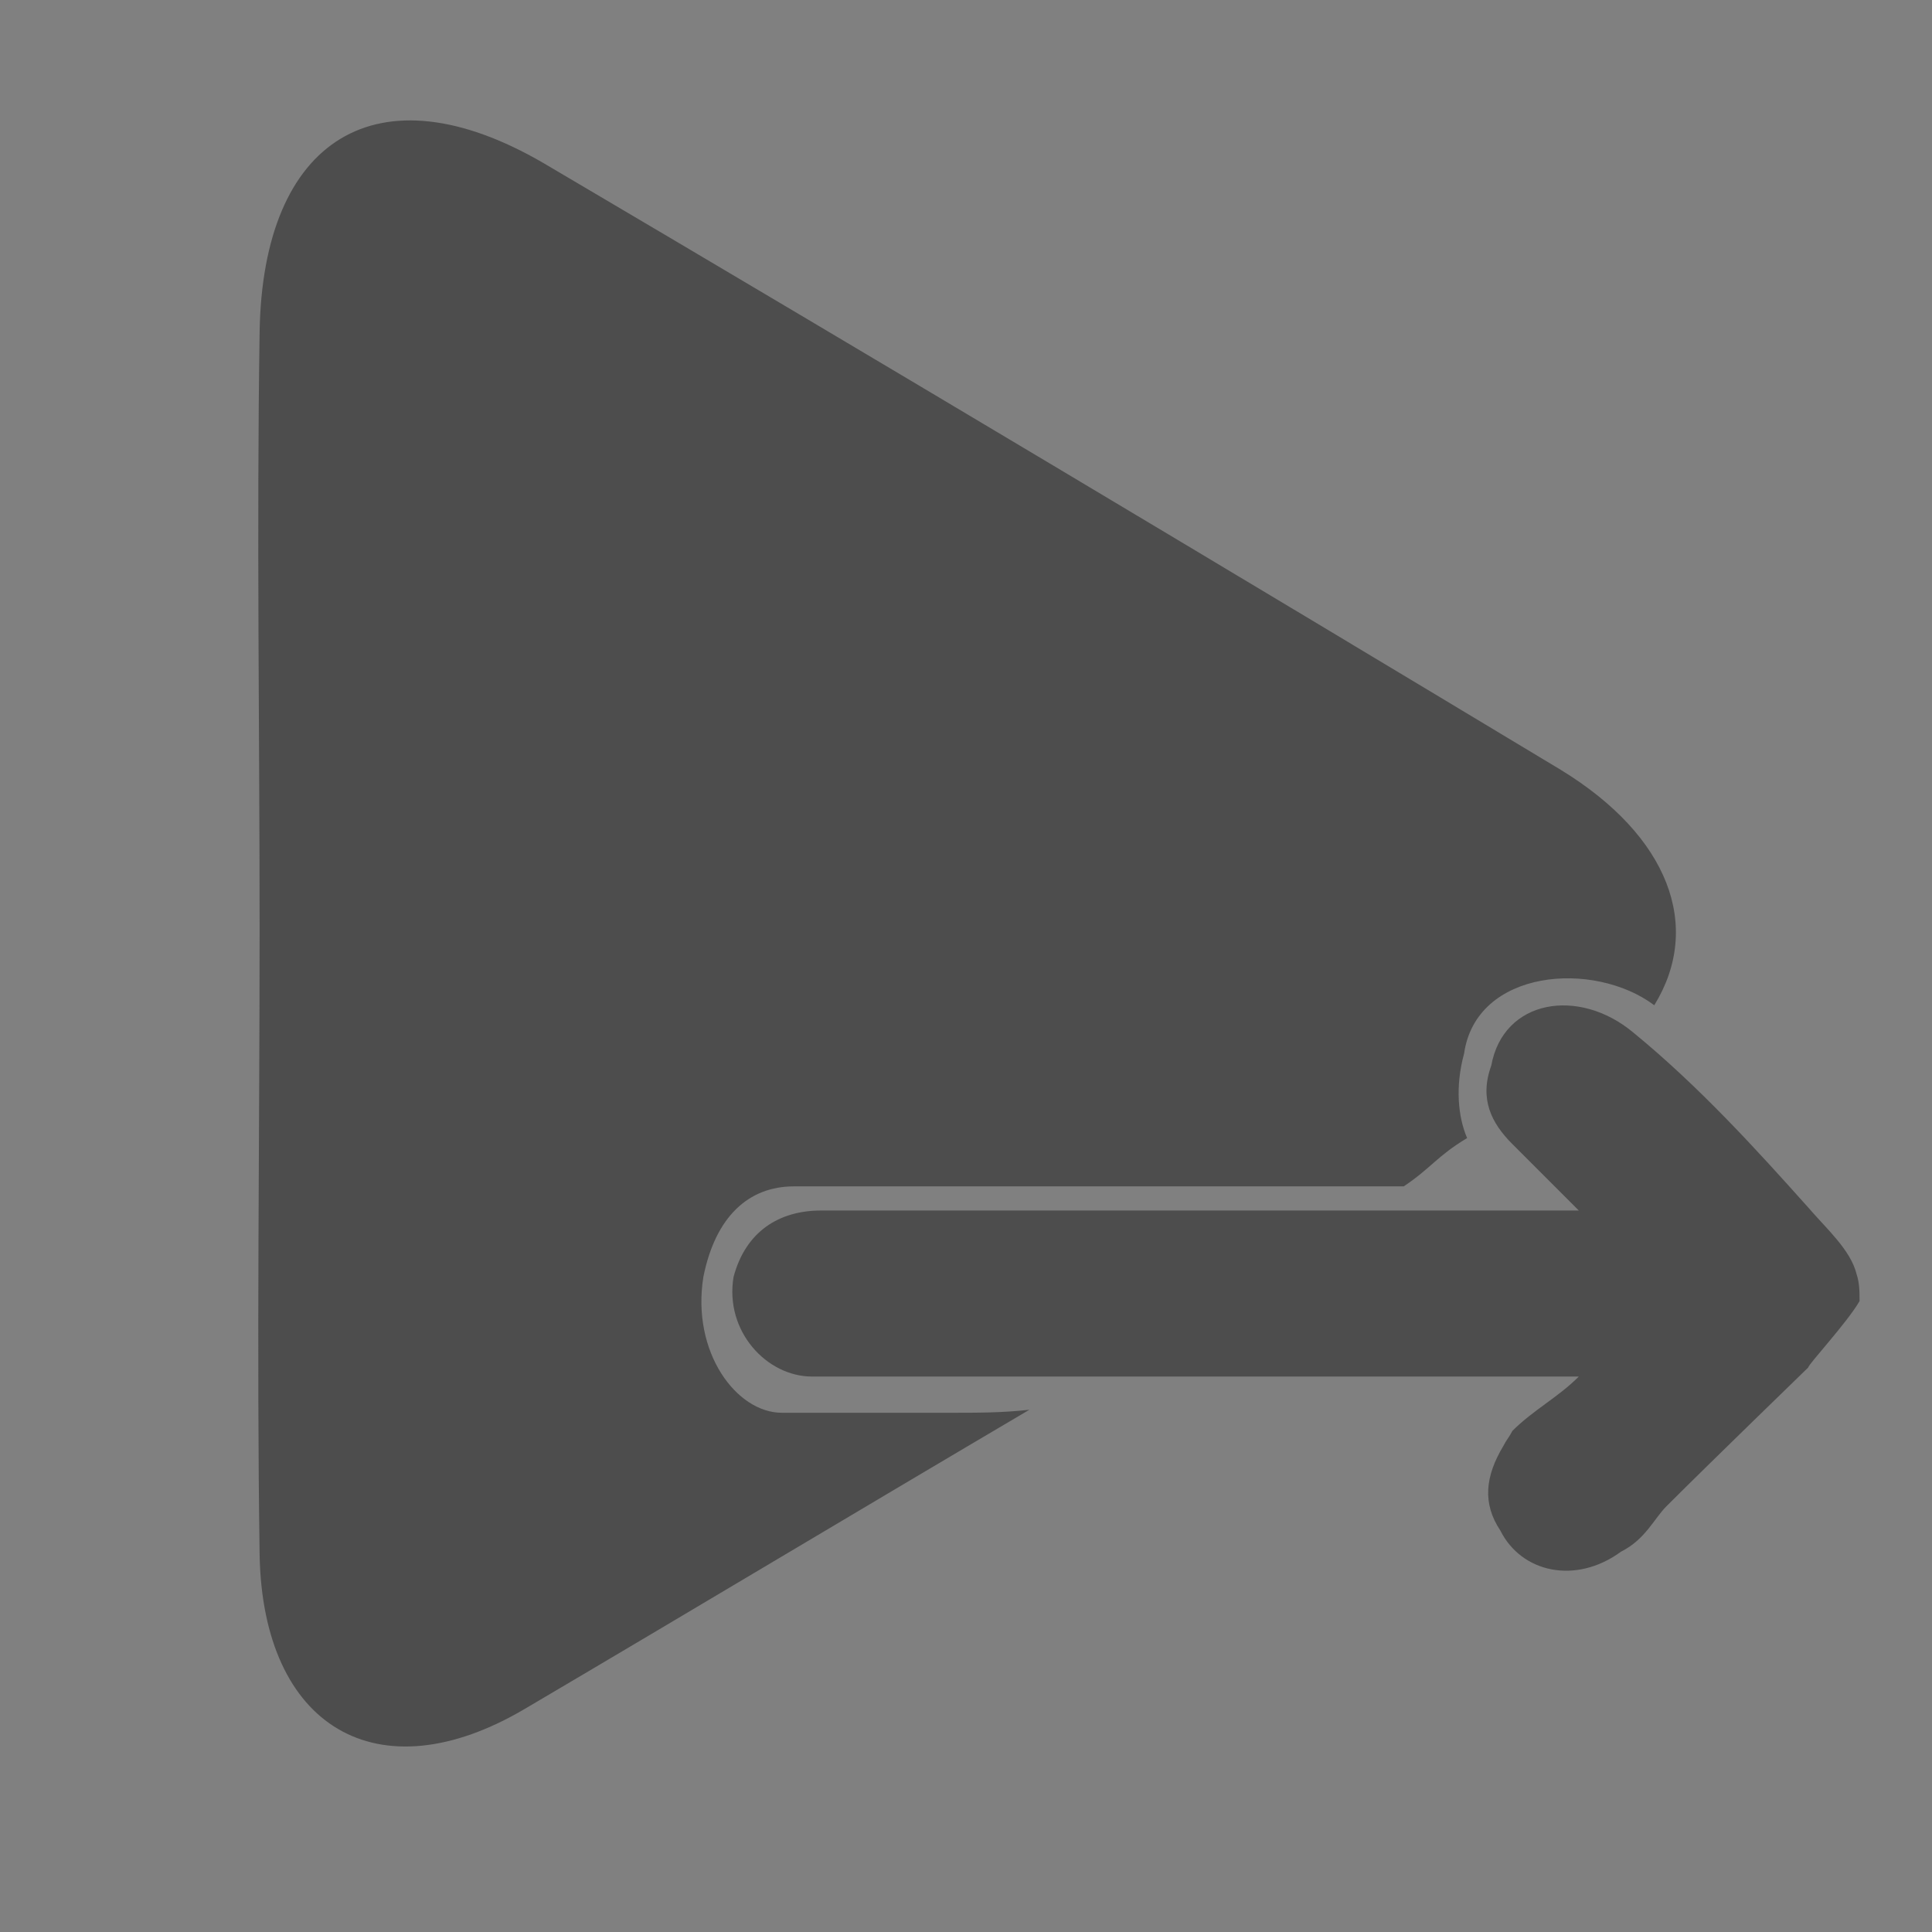 <?xml version="1.0" encoding="utf-8"?>
<!-- Generator: Adobe Illustrator 26.0.3, SVG Export Plug-In . SVG Version: 6.00 Build 0)  -->
<svg version="1.1" id="Ebene_1" xmlns="http://www.w3.org/2000/svg" xmlns:xlink="http://www.w3.org/1999/xlink" x="0px" y="0px"
	 viewBox="0 0 64 64" style="enable-background:new 0 0 64 64;" xml:space="preserve">
<rect x="0" y="0" width="64" height="64" fill="#808080" stroke="none"/>
<style type="text/css">
	.st0{fill:none;}
	.st1{fill:#4D4D4D;}
	.st2{fill:#FFFFFF;}
</style>
<path class="st0" d="M146.3-12.4c-1.1,0.1-2.2,0.2-3.4,0.3c-8.8,0.8-17.7,1.6-26.5,2.4c-1.4,0.1-2.2,1-2.1,2.4c0.1,1,0.2,2,0.3,3
	c0.7,7.9,1.4,15.8,2.2,23.7c0.1,1.4,1,2.2,2.4,2.1c5.6-0.5,11.1-1,16.6-1.5c4.4-0.4,8.8-0.8,13.3-1.2c1.6-0.1,2.4-1.1,2.3-2.7
	c0-0.3-0.1-0.7-0.1-1h-2v-0.5h2c-0.1-1.6-0.3-3.2-0.4-4.8h-1.2V9.4h1.2c-0.6-6.5-1.2-13.1-1.8-19.6
	C148.8-11.7,147.8-12.5,146.3-12.4z"/>
<path class="st1" d="M151.3,16.2c0.1,1.6-0.7,2.5-2.3,2.7c-4.4,0.4-8.8,0.8-13.3,1.2c-5.5,0.5-11,1-16.6,1.5c-1.3,0-2.2-0.7-2.4-2.1
	c-0.7-7.9-1.4-15.8-2.2-23.7c-0.1-1-0.2-2-0.3-3c-0.1-1.4,0.7-2.3,2.1-2.4c8.8-0.8,17.7-1.6,26.5-2.4c1.1-0.1,2.2-0.2,3.4-0.3
	c1.5-0.1,2.4,0.7,2.6,2.2c0.6,6.5,1.2,13.1,1.8,19.6h2.9c0-0.3-0.1-0.6-0.1-0.9c-0.6-7.1-1.3-14.2-2-21.3c-0.1-1.6-1-2.4-2.8-2.3
	c-3.4,0.3-6.9,0.6-10.4,0.9c-3.9,0.4-7.7,0.7-11.6,1.1c-4.4,0.4-8.9,0.8-13.3,1.2c-1.5,0.1-2.3,1.1-2.1,2.6c0.2,2.7,0.5,5.3,0.7,8
	c0.9,10.2,1.8,20.5,2.8,30.7c0.1,1.6,1.1,2.4,2.6,2.3c1.7-0.1,3.4-0.3,5.1-0.5c4.4-0.4,8.8-0.8,13.1-1.2c5.8-0.5,11.5-1,17.3-1.6
	c1.4-0.1,2.2-1.1,2.1-2.5c-0.3-3.6-0.6-7.1-1-10.7h-2.9C151.3,15.5,151.3,15.8,151.3,16.2z"/>
<path class="st1" d="M159.3-19.1c-11.5-2.2-23-4.3-34.4-6.5c-1.8-0.3-2.8,0.3-3.1,2.1c-0.4,1.9-0.7,3.9-1.1,5.8
	c-0.2,0.9,0.1,1.3,1,1.5c0.9,0.2,1.6-0.2,1.8-1c0.3-1.3,0.5-2.6,0.8-3.9c0.3-1.2,1.3-1.9,2.6-1.7c1.9,0.3,3.7,0.7,5.6,1
	c5,0.9,10,1.9,14.9,2.8c3.1,0.6,6.1,1.1,9.1,1.7c1.4,0.3,2.1,1.3,1.8,2.7c-0.3,1.5-0.5,3-0.8,4.4c-0.6,3.3-1.3,6.7-1.9,10
	c-0.5,2.7-0.1,5.3,0.1,7.9c0,0.5,0.1,1,0.1,1.5h0.8c1.6-8.4,3.2-16.9,4.8-25.3C161.9-17.9,161.3-18.8,159.3-19.1z"/>
<g>
	<path class="st1" d="M-49.6-28.4c2.9-3.3,5.3-6.2,7.9-9.1c0.4-0.4,1-0.7,1.5-0.7c3.5-0.1,7.1,0,11.2,0c-1.8,2.1-3.6,3.8-4.9,5.8
		c-2.2,3.4-5,4.6-8.9,4.1C-44.9-28.7-47.1-28.4-49.6-28.4z"/>
	<path class="st1" d="M-33.2-28.4c2.9-3.3,5.4-6.3,8-9.2c0.3-0.3,0.8-0.6,1.2-0.6c3.7,0,7.3,0,11.5,0c-2.9,3.4-5.5,6.4-8.2,9.4
		c-0.3,0.3-0.8,0.4-1.3,0.4C-25.6-28.4-29.1-28.4-33.2-28.4z"/>
	<path class="st1" d="M-60.6-28.4c0-2.4,0-4.4,0-6.5c0.1-1.9,1.1-3.2,3-3.3c3.9-0.1,7.8,0,12.1,0c-2.9,3.4-5.5,6.4-8.2,9.4
		c-0.3,0.4-1.1,0.4-1.7,0.4C-57-28.4-58.7-28.4-60.6-28.4z"/>
	<path class="st1" d="M-16.6-28.6c2.7-3.2,5.2-6.3,8-9.1c0.6-0.6,2.5-0.7,3.4-0.3c1,0.5,2,1.8,2.1,2.9c0.3,2.1,0.1,4.2,0.1,6.5
		C-7.5-28.6-11.9-28.6-16.6-28.6z"/>
	<path class="st1" d="M-5.3-26.2h-53.6c-1.1,0-1.9,0.9-1.9,1.9c0,11,0,22,0,33.1c0,3.3,1.1,4.4,4.5,4.4c11.6,0,23.3,0,34.9,0h14.1
		c0.6,0,2.5-0.4,2.9-0.9l0.8-0.8c0.3-0.3,0.3-2.4,0.3-2.9v-32.9C-3.4-25.4-4.2-26.2-5.3-26.2z M-36.4,1.7c0-5.5,0-10.7,0-16.2
		c4.3,2.7,8.5,5.3,13,8.1C-27.9-3.7-32-1.1-36.4,1.7z"/>
</g>
<path class="st1" d="M228.4,76.3c-1.9,0-3.5,0-5.4,0c-1.6,0-3.2,0-4.8,0c-1.3,0-2.5-1.3-2.2-2.9c0.3-1.3,1.3-1.9,2.5-1.9
	c3.2,0,6,0,9.2,0c0.3,0,0.3,0,0.6,0l5.1,0c2.2,0,4.8,0,7,0c-0.6-0.6-1.3-1.3-1.9-1.9c-0.6-0.6-1-1.3-0.6-2.2c0.3-1.9,2.5-2.2,4.1-1
	c1.9,1.6,3.6,3.4,5.1,5.1c0.5,0.6,1.2,1.2,1.4,1.9c0.1,0.3,0,0.5,0,0.8c-0.3,0.6-1.5,1.9-1.5,1.9c-0.1,0.1-2.8,2.7-4.1,4
	c-0.3,0.3-0.6,1-1.3,1.3c-1.3,1-2.9,0.6-3.5-0.6c-0.5-0.8-0.4-1.6,0-2.4c0.1-0.2,0.2-0.3,0.3-0.5c0.6-0.6,1.3-1,1.9-1.6
	c-2.5,0-4.8,0-7,0H228.4z"/>
<path class="st2" d="M180.2,159.8c0-9.2,0-17.4,0-26.6c7.4,4.5,14.3,8.6,22.1,13.3C194.6,151.2,187.6,155.3,180.2,159.8z"/>
<path class="st1" d="M31.5,46.8c-1.9,0-3.8,0-5.6,0c-1.5,0-3-2-2.6-4.5c0.4-2,1.5-3,3-3c3.8,0,7.1,0,10.9,0c0.4,0,0.4,0,0.8,0h6
	c1,0,1.8,0,2.5,0c0.9-0.6,1.1-1,2.1-1.6c-0.3-0.7-0.4-1.7-0.1-2.8c0.4-2.8,4.3-3.1,6.3-1.6c1.6-2.6,0.5-5.6-3.1-7.8
	C40.4,18.7,29.2,12,18,5.4C12.5,2.2,8.7,4.6,8.6,11c-0.1,6.6,0,13.2,0,19.8c0,6.9-0.1,13.8,0,20.7c0.1,5.7,3.9,8,8.8,5.1
	c5.6-3.3,11.1-6.6,16.7-9.9C33.2,46.8,32.4,46.8,31.5,46.8z"/>
<path class="st1" d="M38.6,45.6c-2.2,0-4,0-6.2,0c-1.8,0-3.6,0-5.5,0c-1.5,0-2.9-1.5-2.6-3.3c0.4-1.5,1.5-2.2,2.9-2.2
	c3.6,0,6.9,0,10.6,0c0.4,0,0.4,0,0.7,0l5.8,0c2.6,0,5.5,0,8,0c-0.7-0.7-1.5-1.5-2.2-2.2c-0.7-0.7-1.1-1.5-0.7-2.6
	c0.4-2.2,2.9-2.6,4.7-1.1c2.2,1.8,4.1,3.9,5.8,5.8c0.6,0.7,1.4,1.4,1.6,2.2c0.1,0.3,0.1,0.6,0.1,0.9c-0.4,0.7-1.7,2.1-1.7,2.2
	c-0.1,0.1-3.2,3.1-4.7,4.6c-0.4,0.4-0.7,1.1-1.5,1.5c-1.5,1.1-3.3,0.7-4-0.7c-0.6-0.9-0.5-1.8,0.1-2.8c0.1-0.2,0.2-0.3,0.3-0.5
	c0.7-0.7,1.5-1.1,2.2-1.8c-2.9,0-5.5,0-8,0H38.6z"/>
</svg>
